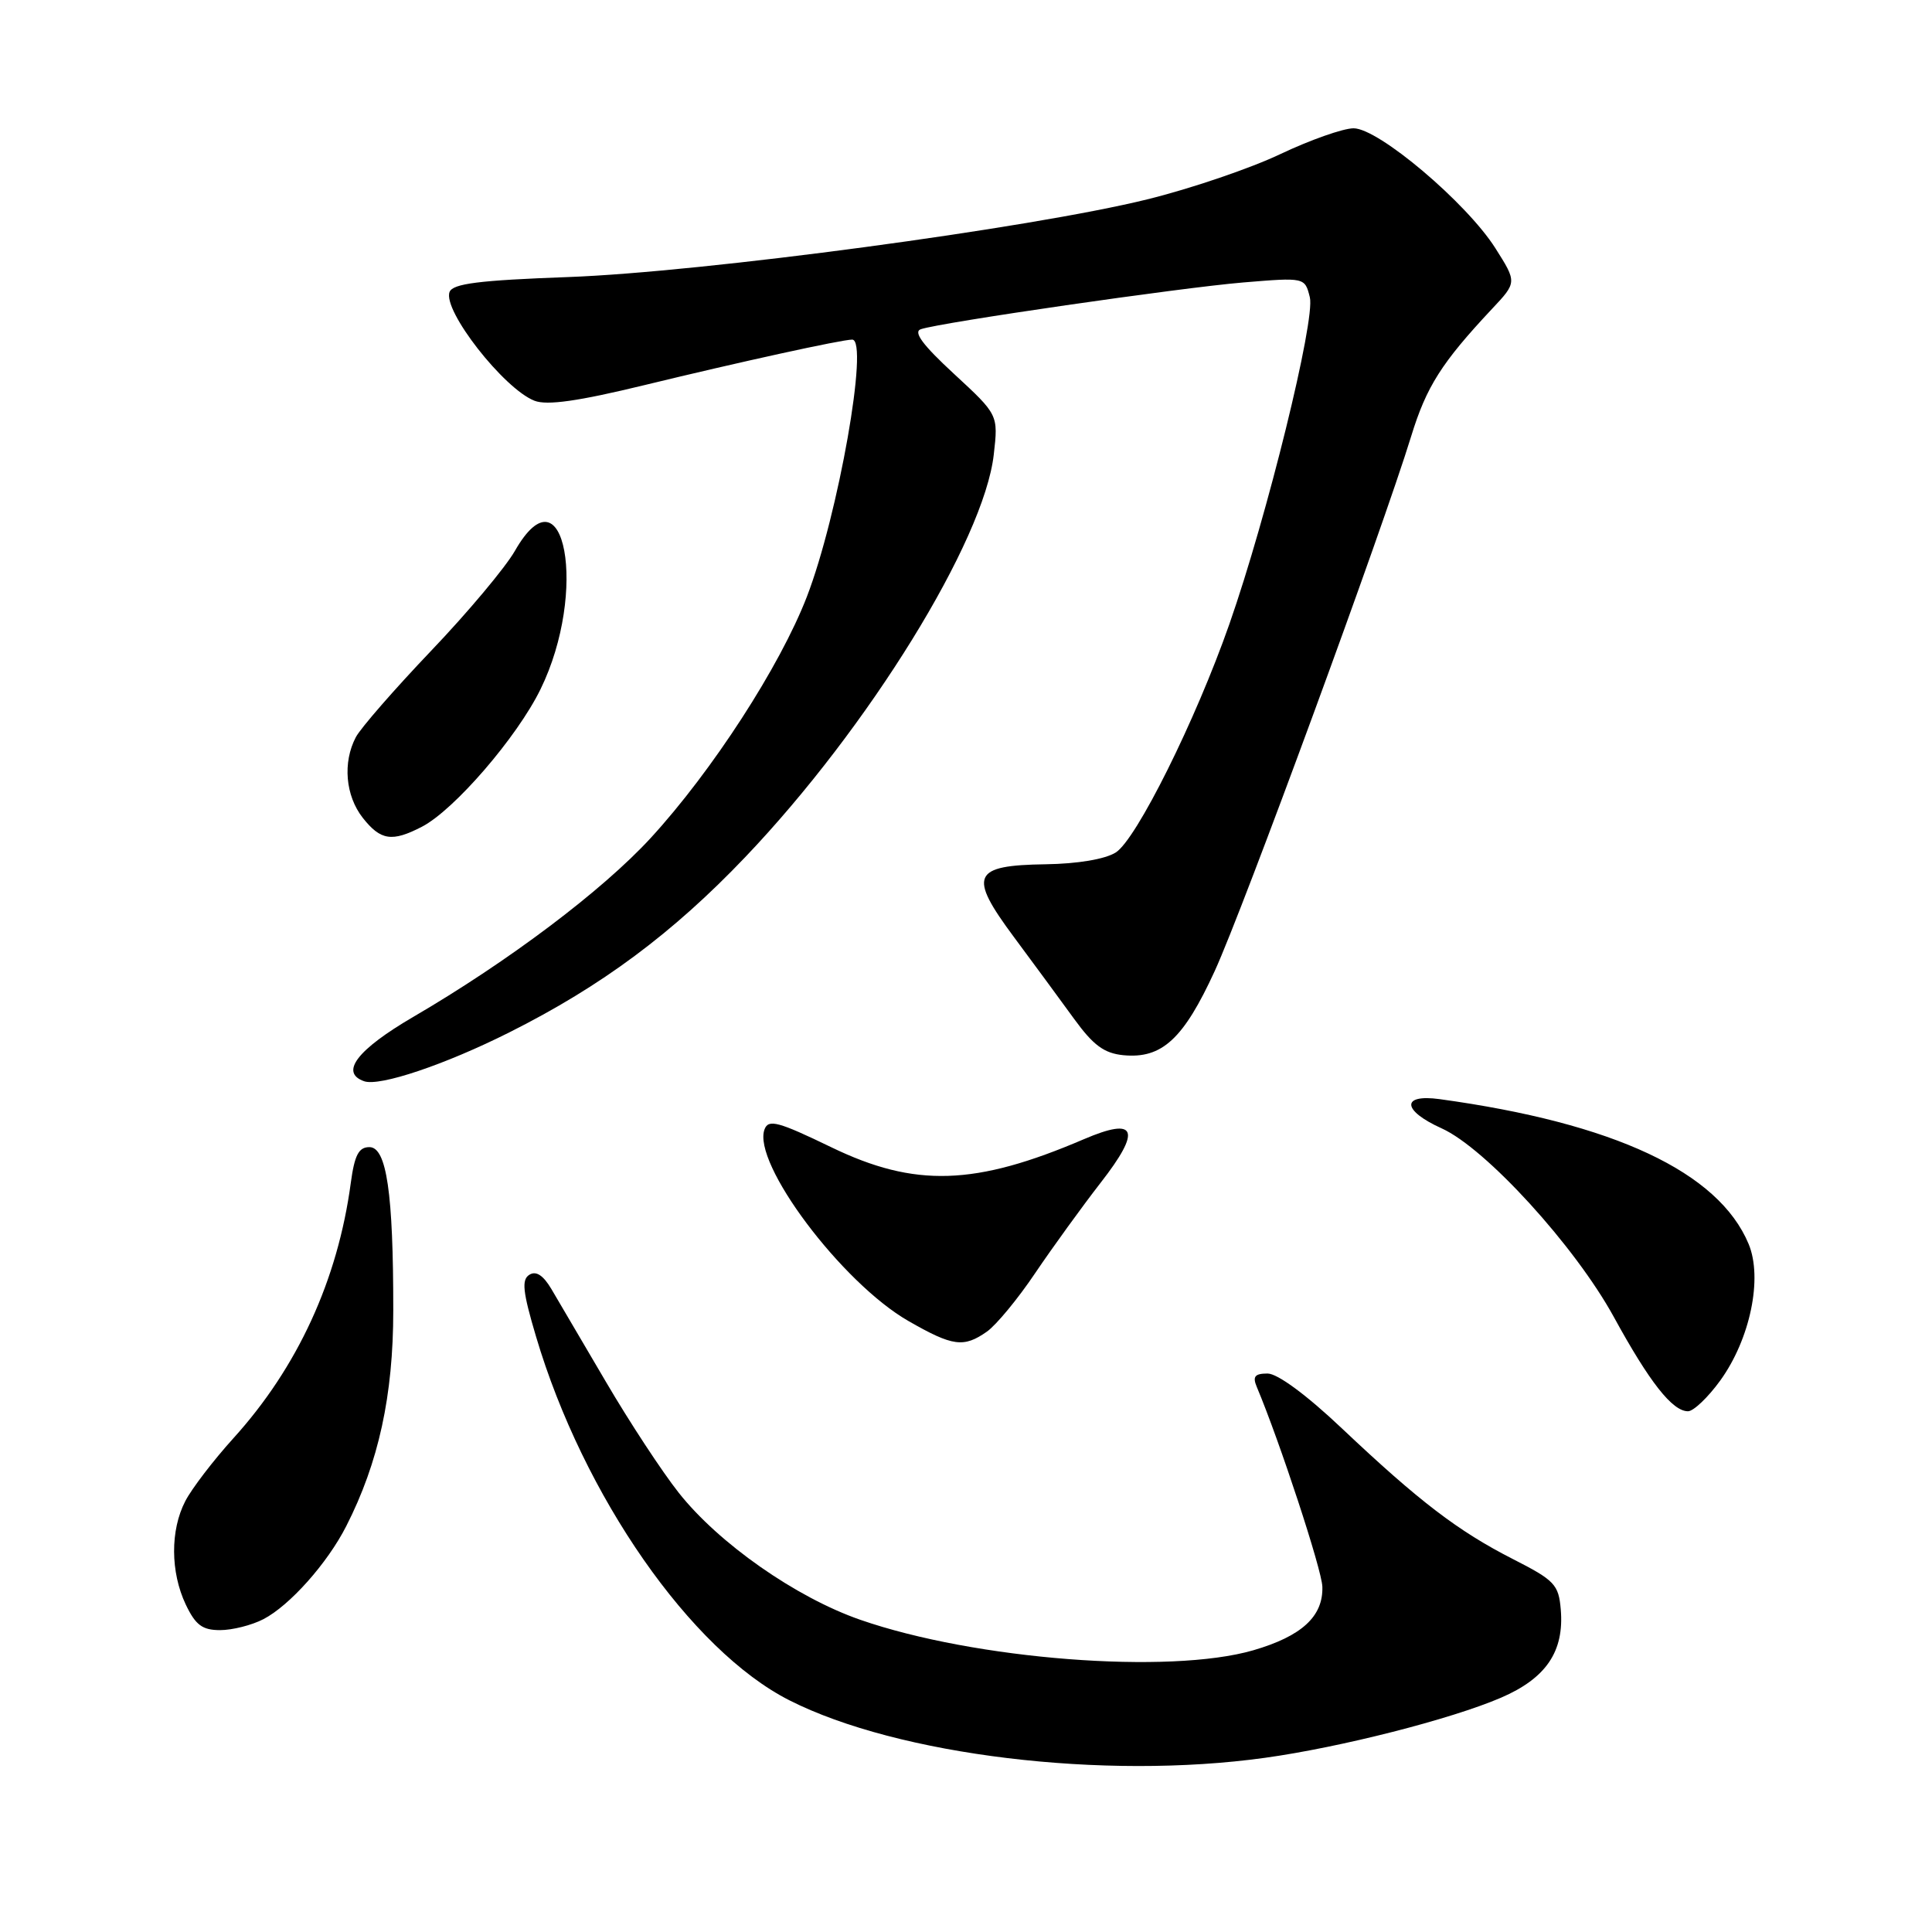 <?xml version="1.0" encoding="UTF-8" standalone="no"?>
<!DOCTYPE svg PUBLIC "-//W3C//DTD SVG 1.1//EN" "http://www.w3.org/Graphics/SVG/1.1/DTD/svg11.dtd" >
<svg xmlns="http://www.w3.org/2000/svg" xmlns:xlink="http://www.w3.org/1999/xlink" version="1.1" viewBox="0 0 256 256">
 <g >
 <path fill="currentColor"
d=" M 167.61 232.92 C 177.65 231.53 192.27 227.80 198.88 224.96 C 204.87 222.38 207.28 218.83 206.81 213.27 C 206.53 209.96 206.00 209.40 200.46 206.58 C 193.20 202.88 188.03 198.93 177.81 189.27 C 173.13 184.84 169.28 182.00 167.96 182.00 C 166.28 182.00 165.95 182.39 166.52 183.75 C 169.56 190.97 175.16 208.01 175.22 210.25 C 175.34 214.18 172.49 216.80 166.07 218.67 C 154.95 221.90 129.15 219.90 113.99 214.63 C 105.47 211.67 95.24 204.51 89.93 197.79 C 87.73 195.01 83.40 188.41 80.30 183.12 C 77.20 177.83 73.94 172.28 73.06 170.80 C 71.98 168.98 71.03 168.36 70.15 168.91 C 69.09 169.56 69.26 171.15 71.03 177.11 C 77.30 198.23 91.54 218.68 104.60 225.30 C 119.00 232.59 146.25 235.89 167.61 232.92 Z  M 34.90 214.55 C 38.38 212.75 43.38 207.14 45.88 202.22 C 50.17 193.80 52.11 184.91 52.11 173.65 C 52.12 158.09 51.23 152.00 48.95 152.00 C 47.53 152.00 46.98 153.05 46.48 156.75 C 44.75 169.62 39.43 181.19 30.93 190.57 C 28.27 193.51 25.40 197.26 24.55 198.91 C 22.55 202.77 22.58 208.31 24.61 212.60 C 25.91 215.33 26.81 216.00 29.16 216.00 C 30.78 216.00 33.36 215.35 34.90 214.55 Z  M 227.94 182.93 C 231.91 177.44 233.59 169.36 231.70 164.83 C 227.72 155.30 213.87 148.81 190.75 145.64 C 185.63 144.94 185.78 147.15 191.02 149.51 C 196.86 152.14 208.72 165.14 213.86 174.54 C 218.58 183.16 221.60 187.00 223.67 187.00 C 224.39 187.00 226.32 185.17 227.94 182.93 Z  M 130.78 176.44 C 132.00 175.58 134.88 172.10 137.17 168.69 C 139.47 165.29 143.37 159.90 145.84 156.72 C 151.30 149.71 150.62 147.95 143.62 150.95 C 129.22 157.12 121.24 157.38 110.16 152.02 C 103.13 148.62 101.83 148.27 101.31 149.63 C 99.61 154.07 111.53 169.97 120.37 175.04 C 126.25 178.41 127.69 178.61 130.78 176.44 Z  M 67.50 136.79 C 79.72 130.66 89.13 123.66 98.75 113.57 C 115.09 96.43 130.39 71.65 131.68 60.23 C 132.28 54.96 132.28 54.96 126.41 49.54 C 122.26 45.71 120.97 43.97 122.02 43.62 C 124.73 42.71 156.37 38.13 164.70 37.43 C 172.90 36.75 172.90 36.75 173.56 39.39 C 174.31 42.37 167.90 68.41 162.90 82.69 C 158.43 95.46 150.57 111.25 147.84 112.96 C 146.42 113.85 142.77 114.46 138.57 114.52 C 128.84 114.66 128.26 115.96 134.34 124.15 C 136.94 127.64 140.52 132.53 142.32 135.00 C 144.87 138.51 146.30 139.57 148.86 139.82 C 153.96 140.31 156.82 137.68 160.96 128.66 C 164.73 120.44 183.17 70.25 186.99 57.80 C 189.01 51.22 191.02 48.06 197.68 40.95 C 201.01 37.41 201.01 37.41 198.14 32.88 C 194.32 26.86 182.66 17.00 179.36 17.00 C 177.98 17.00 173.62 18.54 169.67 20.41 C 165.73 22.29 157.78 25.00 152.00 26.42 C 136.58 30.23 93.12 36.06 75.31 36.71 C 63.47 37.14 59.99 37.58 59.57 38.69 C 58.63 41.12 66.76 51.52 70.82 53.10 C 72.48 53.75 76.63 53.16 85.39 51.03 C 97.98 47.97 111.52 45.00 112.92 45.00 C 115.18 45.00 111.07 68.29 106.91 79.08 C 103.36 88.27 94.38 102.15 86.22 111.04 C 79.81 118.01 67.41 127.36 54.75 134.75 C 47.32 139.09 44.99 142.13 48.25 143.27 C 50.31 143.99 58.98 141.07 67.50 136.79 Z  M 55.90 109.55 C 60.18 107.34 68.52 97.67 71.62 91.33 C 77.95 78.40 74.82 61.46 68.23 72.99 C 66.98 75.18 61.99 81.14 57.13 86.23 C 52.27 91.33 47.78 96.48 47.15 97.68 C 45.39 101.02 45.77 105.44 48.07 108.37 C 50.44 111.37 51.94 111.60 55.90 109.55 Z "/>
</g>
</svg>